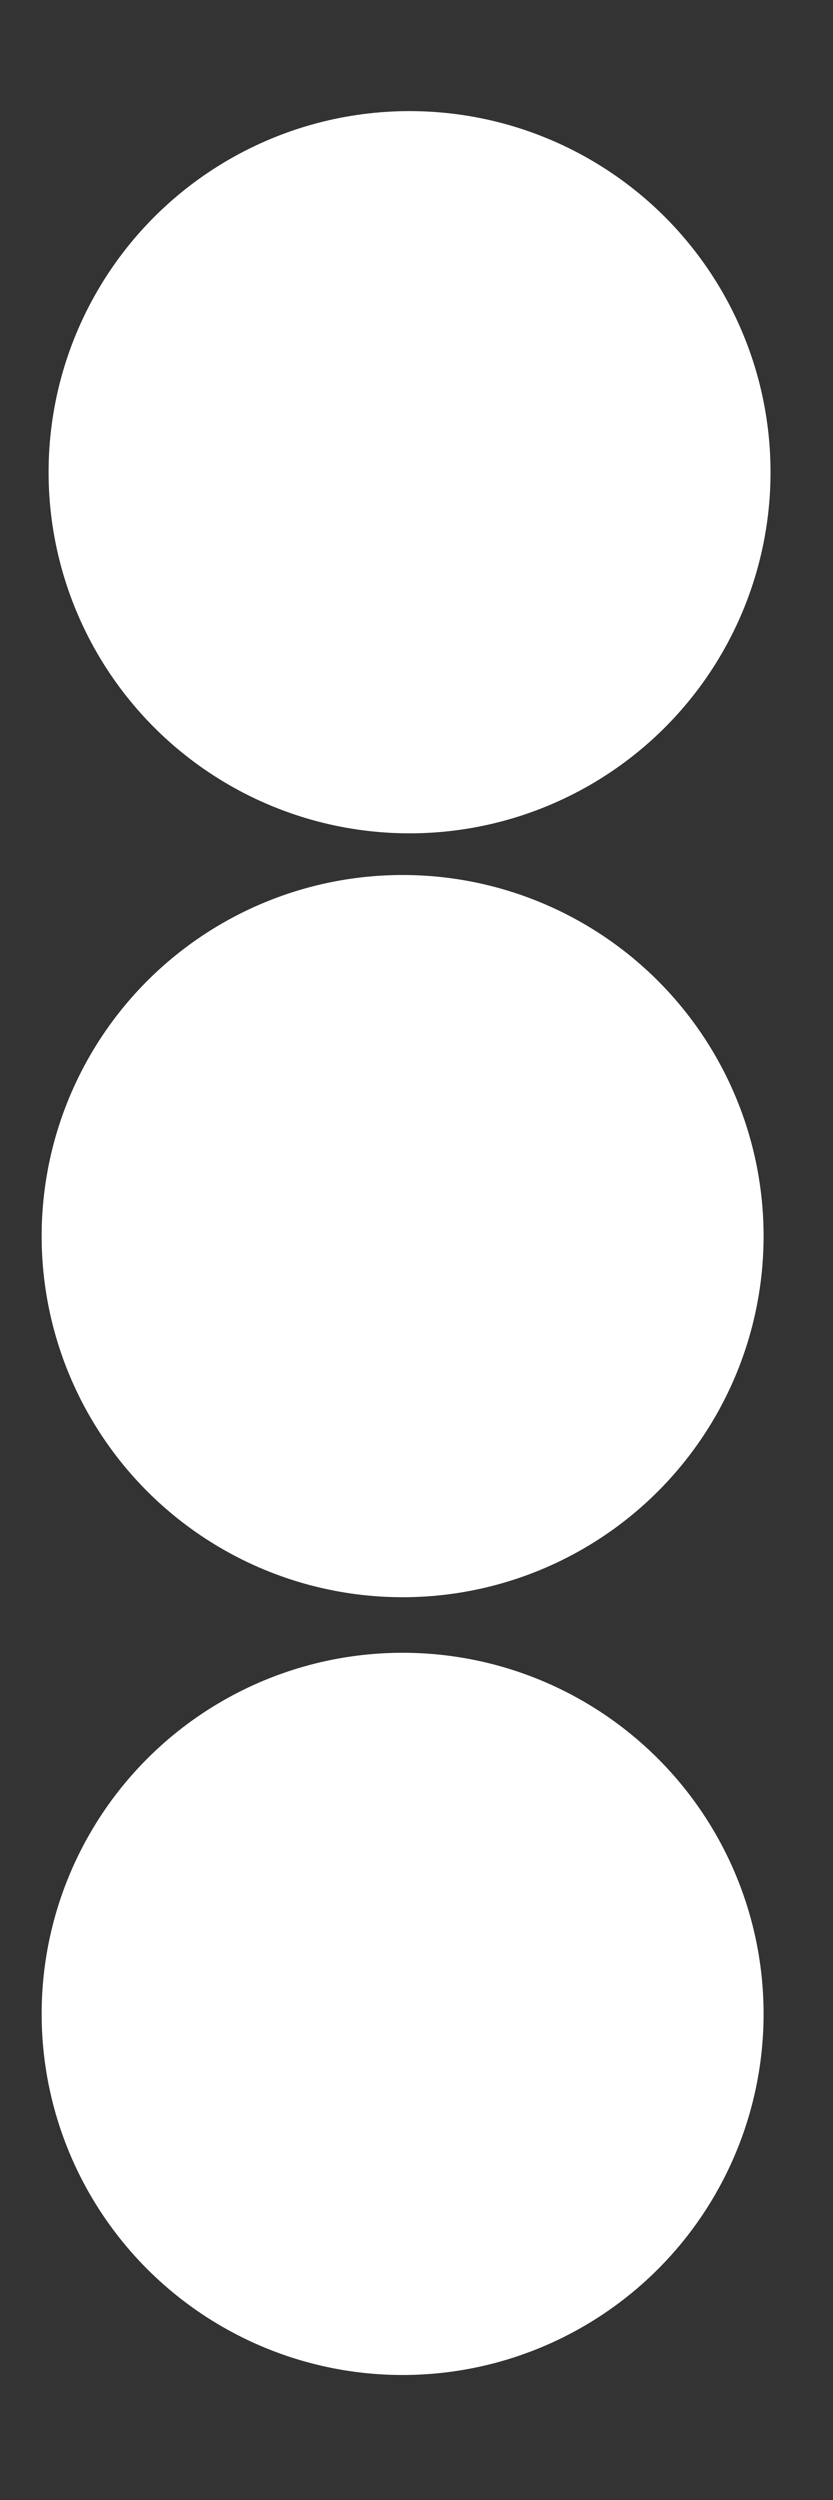 <?xml version="1.0"?>
<svg width="30" height="90" xmlns="http://www.w3.org/2000/svg" xmlns:svg="http://www.w3.org/2000/svg" preserveAspectRatio="xMidYMid meet">
 <rect width="100%" height="100%" fill="#333333" stroke="none"/>
 <!-- Created with SVG-edit - https://github.com/SVG-Edit/svgedit-->
 <g class="layer">
  <title>Layer 1</title>
  <ellipse cx="14.75" cy="17" fill="#ffffff" id="svg_1" rx="13" ry="13" stroke="#000000" stroke-width="0"/>
  <ellipse cx="15.75" cy="5" fill="#ffffff" id="svg_3" rx="0" ry="1" stroke="#000000" stroke-width="5"/>
  <ellipse cx="14.5" cy="44.5" fill="#ffffff" id="svg_4" rx="13" ry="13" stroke="#000000" stroke-width="0"/>
  <ellipse cx="14.5" cy="72.5" fill="#ffffff" id="svg_5" rx="13" ry="13" stroke="#000000" stroke-width="0"/>
 </g>
</svg>